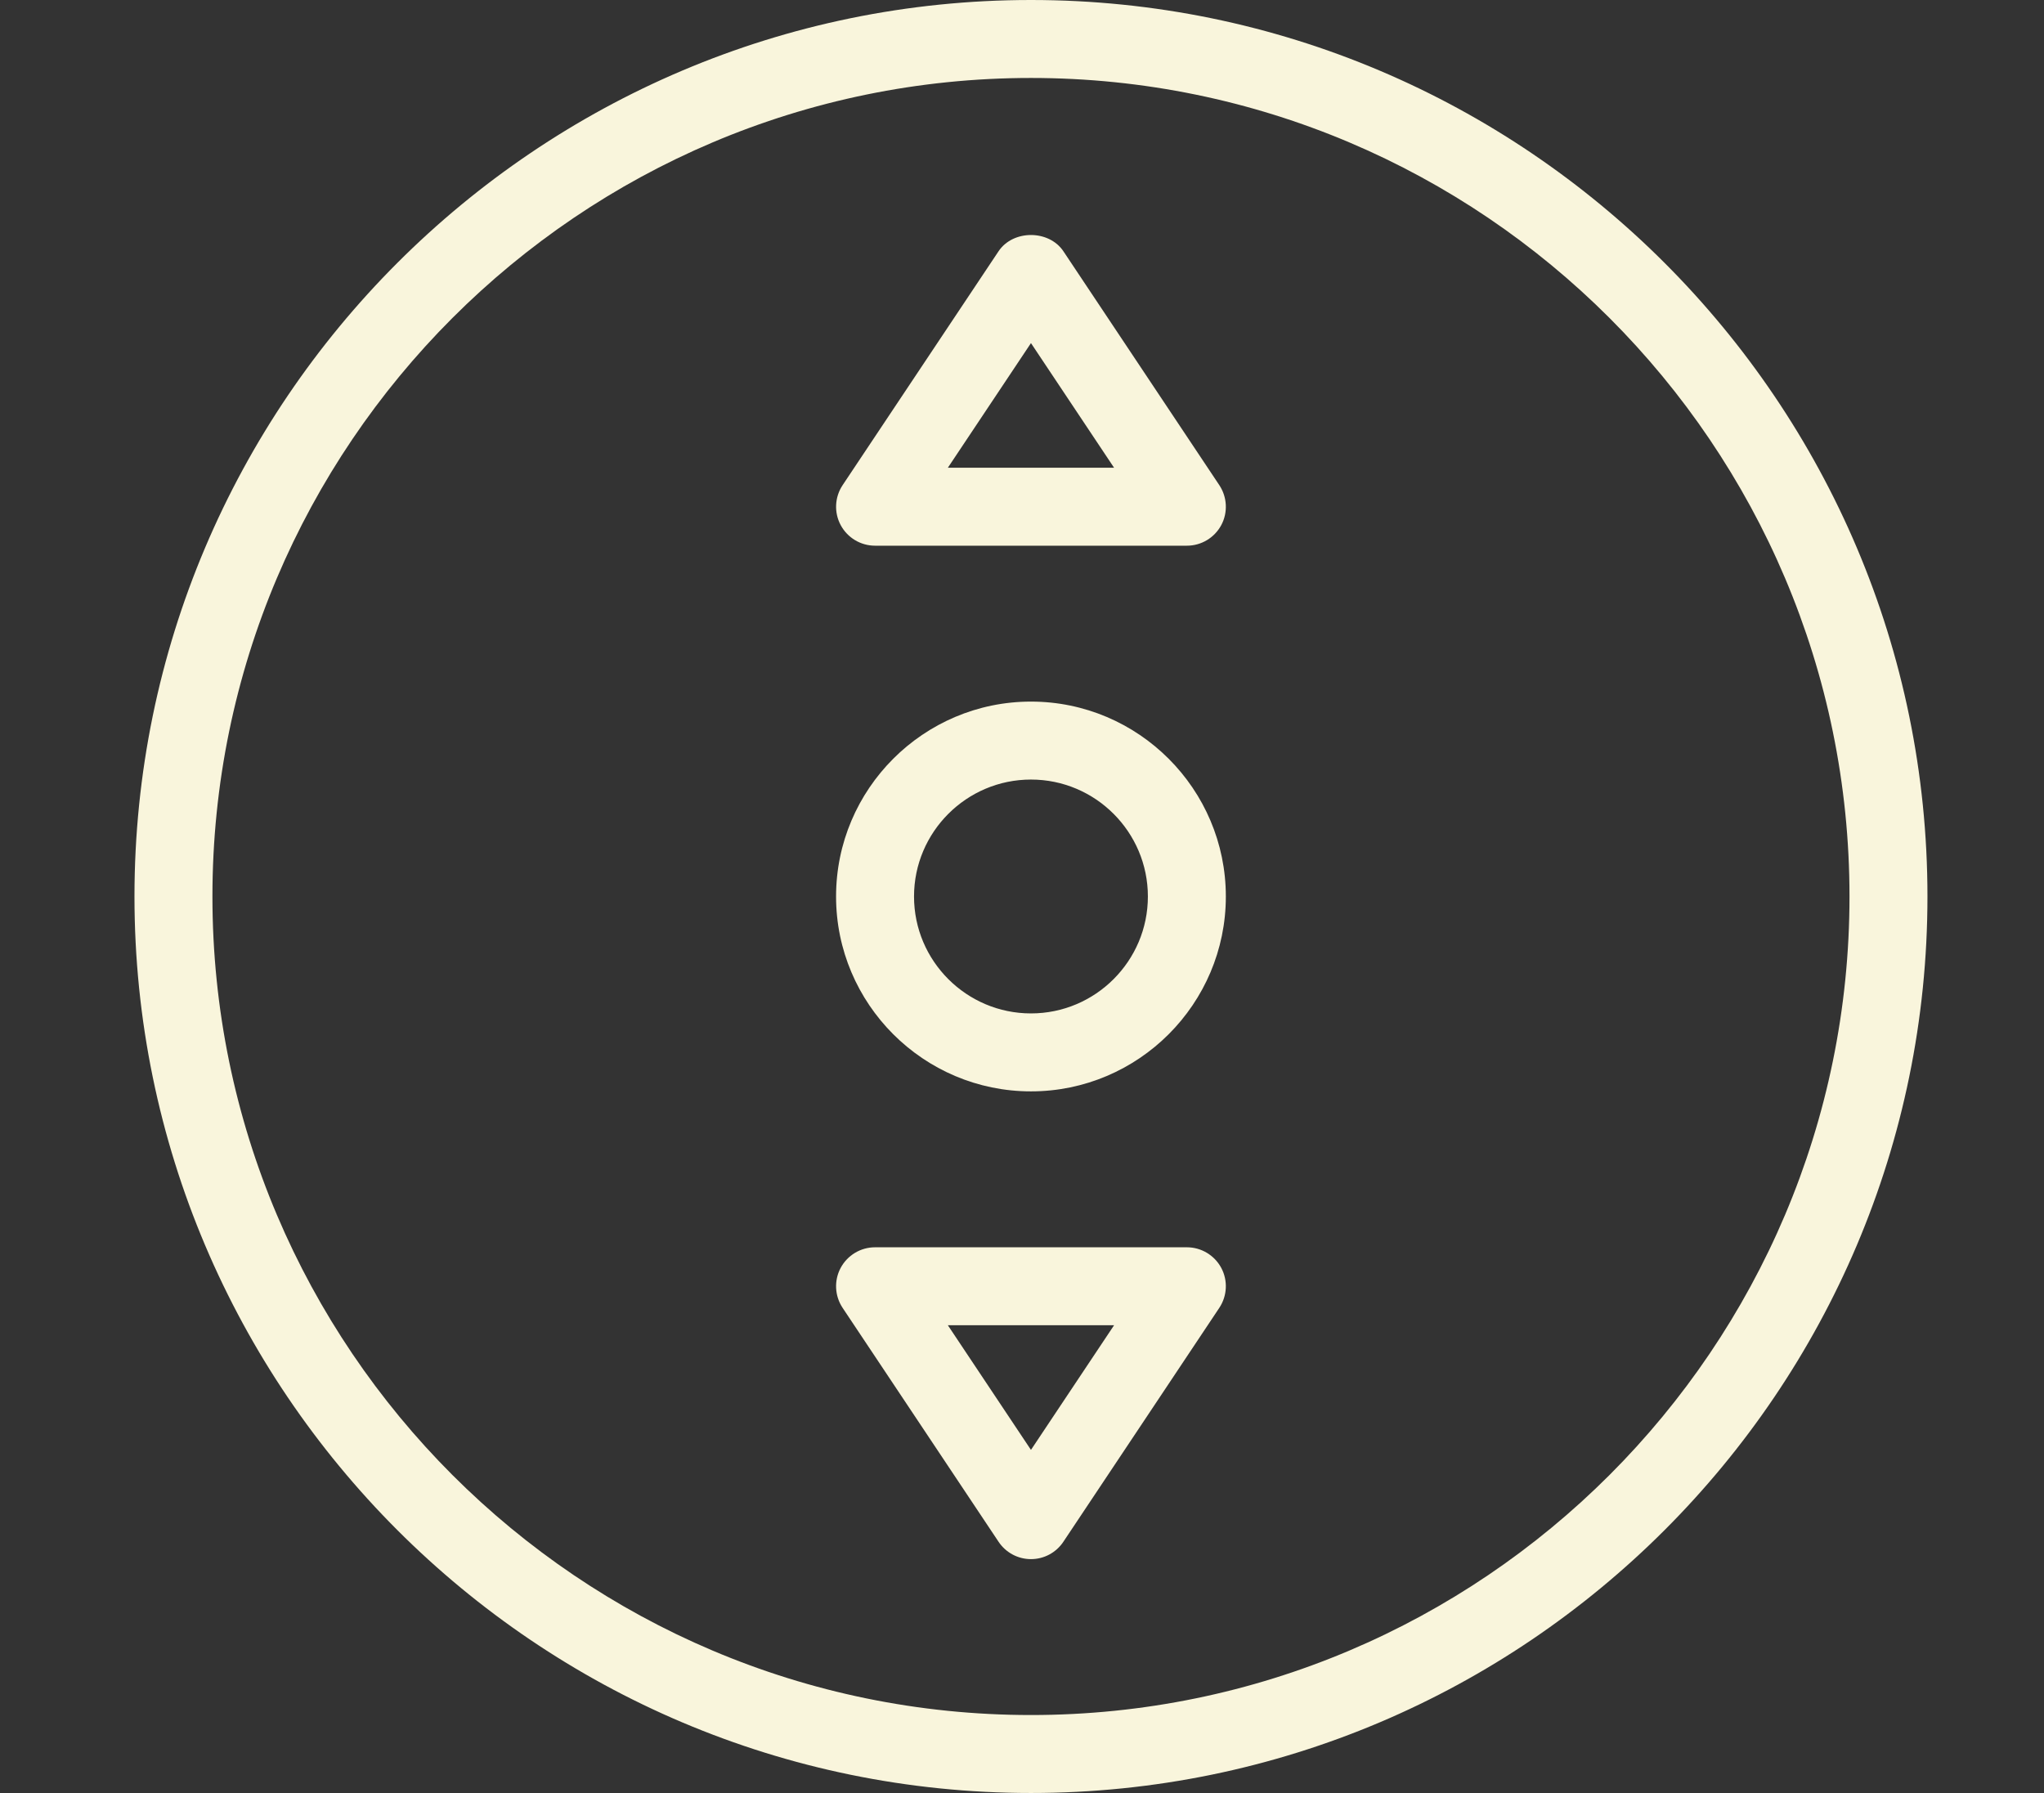 <?xml version="1.0" encoding="utf-8"?>
<!-- Generator: Adobe Illustrator 16.0.0, SVG Export Plug-In . SVG Version: 6.00 Build 0)  -->
<!DOCTYPE svg PUBLIC "-//W3C//DTD SVG 1.1//EN" "http://www.w3.org/Graphics/SVG/1.1/DTD/svg11.dtd">
<svg version="1.1" id="Capa_1" xmlns="http://www.w3.org/2000/svg" xmlns:xlink="http://www.w3.org/1999/xlink" x="0px" y="0px"
	 width="114px" height="100px" viewBox="140.5 0 114 100" enable-background="new 140.5 0 114 100" xml:space="preserve">
<rect x="140.5" y="0" width="114" height="100" fill="#333333" stroke="none"/>
<g>
	<g>
		<path fill="#F9F5DC" d="M198,0c-27.569,0-50,22.431-50,50s22.431,50,50,50s50-22.431,50-50S225.569,0,198,0z M198,95.652
			c-25.174,0-45.652-20.479-45.652-45.652S172.826,4.348,198,4.348S243.652,24.826,243.652,50S223.174,95.652,198,95.652z"/>
	</g>
</g>
<g>
	<g>
		<path fill="#F9F5DC" d="M198,39.13c-5.991,0-10.87,4.878-10.87,10.87s4.878,10.869,10.87,10.869S208.869,55.991,208.869,50
			S203.991,39.13,198,39.13z M198,56.521c-3.596,0-6.522-2.926-6.522-6.521s2.926-6.522,6.522-6.522s6.521,2.926,6.521,6.522
			S201.596,56.521,198,56.521z"/>
	</g>
</g>
<g>
	<g>
		<path fill="#F9F5DC" d="M208.504,27.057l-8.695-13.043c-0.809-1.209-2.809-1.209-3.617,0l-8.696,13.043
			c-0.443,0.665-0.487,1.526-0.108,2.23c0.378,0.705,1.113,1.148,1.917,1.148h17.391c0.805,0,1.539-0.443,1.918-1.148
			C208.991,28.583,208.947,27.722,208.504,27.057z M193.365,26.087L198,19.135l4.635,6.952H193.365z"/>
	</g>
</g>
<g>
	<g>
		<path fill="#F9F5DC" d="M208.613,70.713c-0.379-0.704-1.113-1.148-1.918-1.148h-17.391c-0.804,0-1.539,0.444-1.917,1.148
			c-0.378,0.705-0.335,1.565,0.108,2.23l8.696,13.043c0.404,0.609,1.083,0.971,1.809,0.971c0.727,0,1.404-0.361,1.809-0.971
			l8.695-13.043C208.947,72.278,208.991,71.418,208.613,70.713z M198,80.865l-4.635-6.952h9.27L198,80.865z"/>
	</g>
</g>
</svg>
